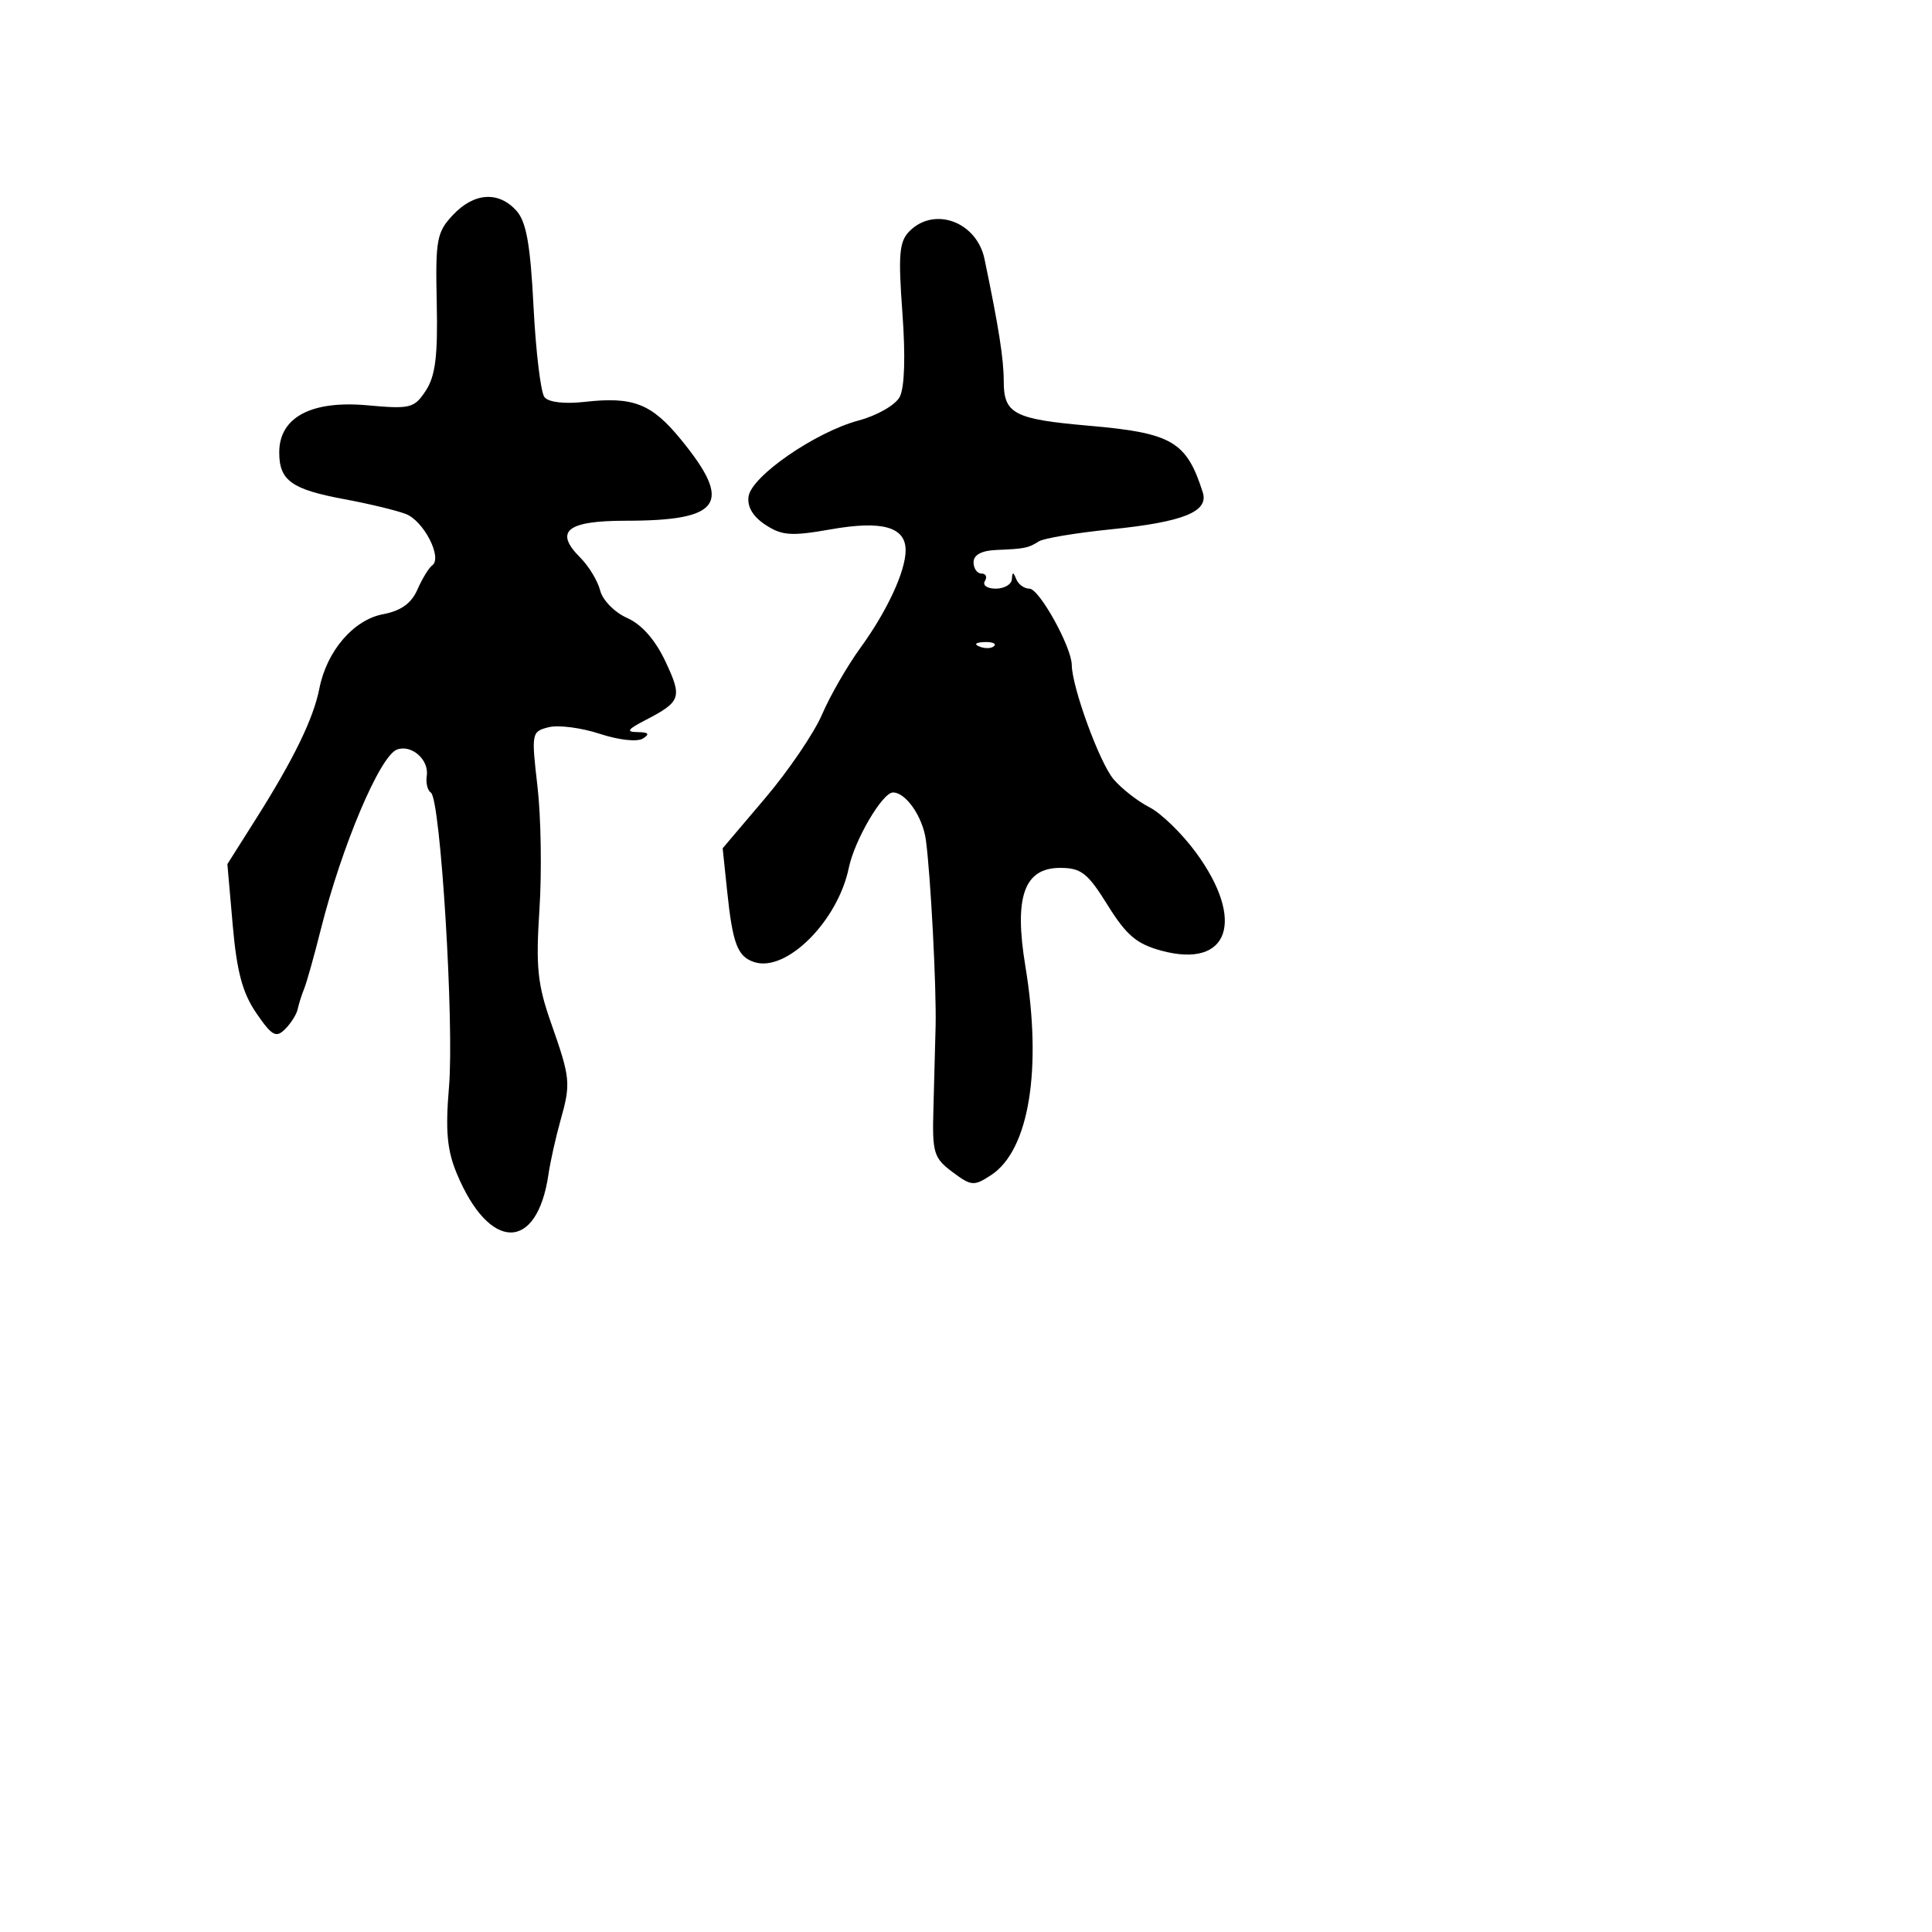 <svg xmlns="http://www.w3.org/2000/svg" width="256" height="256" viewBox="0 0 256 256" version="1.1">
	<path d="M 60.009 28.491 C 57.870 30.767, 57.686 31.768, 57.870 40.112 C 58.025 47.152, 57.695 49.816, 56.428 51.750 C 54.893 54.093, 54.384 54.222, 48.689 53.706 C 41.242 53.030, 37 55.295, 37 59.946 C 37 63.674, 38.632 64.846, 45.638 66.146 C 48.862 66.745, 52.522 67.626, 53.770 68.105 C 56.148 69.017, 58.662 73.913, 57.268 74.917 C 56.823 75.238, 55.941 76.681, 55.309 78.124 C 54.506 79.953, 53.128 80.941, 50.758 81.386 C 46.845 82.120, 43.289 86.270, 42.315 91.241 C 41.535 95.219, 38.932 100.571, 33.921 108.500 L 30.129 114.500 30.839 122.609 C 31.377 128.749, 32.135 131.574, 33.963 134.242 C 36.035 137.265, 36.577 137.566, 37.780 136.363 C 38.552 135.591, 39.299 134.407, 39.440 133.730 C 39.582 133.054, 39.972 131.825, 40.307 131 C 40.641 130.175, 41.633 126.645, 42.509 123.155 C 45.282 112.120, 50.326 100.196, 52.588 99.328 C 54.507 98.592, 56.875 100.665, 56.547 102.794 C 56.402 103.732, 56.649 104.739, 57.096 105.031 C 58.368 105.861, 60.201 135.646, 59.496 144 C 59.004 149.828, 59.234 152.392, 60.527 155.500 C 64.841 165.866, 71.163 165.924, 72.674 155.612 C 72.925 153.900, 73.638 150.700, 74.258 148.500 C 75.660 143.530, 75.598 142.892, 73 135.500 C 71.221 130.437, 70.984 128.094, 71.479 120.500 C 71.802 115.550, 71.686 108.225, 71.221 104.222 C 70.396 97.117, 70.432 96.930, 72.706 96.359 C 73.987 96.038, 77.026 96.430, 79.461 97.231 C 81.994 98.065, 84.445 98.334, 85.193 97.859 C 86.138 97.260, 85.946 97.025, 84.500 97.009 C 82.915 96.992, 83.123 96.665, 85.500 95.431 C 90.246 92.970, 90.428 92.442, 88.182 87.664 C 86.826 84.779, 85.031 82.739, 83.096 81.882 C 81.451 81.154, 79.846 79.522, 79.528 78.254 C 79.209 76.986, 78.026 75.026, 76.897 73.897 C 73.389 70.389, 75.098 69, 82.922 69 C 95.597 69, 97.154 66.705, 90.225 58.236 C 86.324 53.469, 83.907 52.525, 77.459 53.252 C 74.795 53.552, 72.682 53.303, 72.144 52.625 C 71.653 52.006, 71.002 46.621, 70.697 40.658 C 70.273 32.352, 69.740 29.370, 68.417 27.908 C 66.049 25.292, 62.803 25.516, 60.009 28.491 M 120.520 30.623 C 119.151 31.992, 119.003 33.684, 119.573 41.455 C 119.997 47.226, 119.862 51.389, 119.213 52.602 C 118.641 53.672, 116.208 55.064, 113.776 55.715 C 108.056 57.245, 99.589 63.086, 99.189 65.778 C 98.986 67.142, 99.769 68.458, 101.429 69.545 C 103.618 70.980, 104.852 71.064, 110.110 70.137 C 116.890 68.943, 120 69.816, 120 72.913 C 120 75.682, 117.546 80.977, 114.005 85.849 C 112.266 88.241, 109.983 92.207, 108.930 94.663 C 107.877 97.120, 104.483 102.115, 101.386 105.765 L 95.757 112.400 96.346 118.033 C 97.084 125.102, 97.728 126.779, 99.977 127.493 C 104.222 128.840, 111.015 122.046, 112.470 115 C 113.229 111.322, 116.920 105.018, 118.321 105.007 C 120.028 104.993, 122.270 108.230, 122.684 111.306 C 123.320 116.029, 124.092 130.835, 123.972 136 C 123.915 138.475, 123.785 143.373, 123.684 146.886 C 123.515 152.755, 123.718 153.434, 126.193 155.288 C 128.705 157.170, 129.049 157.198, 131.332 155.702 C 136.363 152.405, 138.119 141.661, 135.861 127.986 C 134.348 118.827, 135.707 115, 140.472 115 C 143.261 115, 144.120 115.674, 146.772 119.940 C 149.256 123.937, 150.622 125.090, 153.917 125.978 C 162.848 128.382, 165.082 121.981, 158.462 112.953 C 156.628 110.453, 153.862 107.760, 152.314 106.971 C 150.766 106.181, 148.626 104.511, 147.558 103.260 C 145.712 101.098, 142.046 91.078, 142.015 88.110 C 141.989 85.718, 137.707 78, 136.406 78 C 135.724 78, 134.940 77.438, 134.662 76.750 C 134.259 75.750, 134.142 75.750, 134.079 76.750 C 134.036 77.438, 133.073 78, 131.941 78 C 130.809 78, 130.160 77.550, 130.500 77 C 130.840 76.450, 130.641 76, 130.059 76 C 129.477 76, 129 75.325, 129 74.500 C 129 73.528, 130.056 72.956, 132 72.875 C 135.814 72.716, 136.251 72.628, 137.663 71.729 C 138.303 71.322, 142.598 70.607, 147.208 70.140 C 156.806 69.167, 160.191 67.802, 159.372 65.235 C 157.220 58.490, 155.311 57.372, 144.306 56.413 C 134.360 55.547, 133 54.837, 133 50.514 C 133 47.556, 132.338 43.347, 130.452 34.320 C 129.424 29.397, 123.829 27.314, 120.520 30.623 M 129.813 85.683 C 130.534 85.972, 131.397 85.936, 131.729 85.604 C 132.061 85.272, 131.471 85.036, 130.417 85.079 C 129.252 85.127, 129.015 85.364, 129.813 85.683" stroke="none" fill="black" fill-rule="evenodd"/>
</svg>